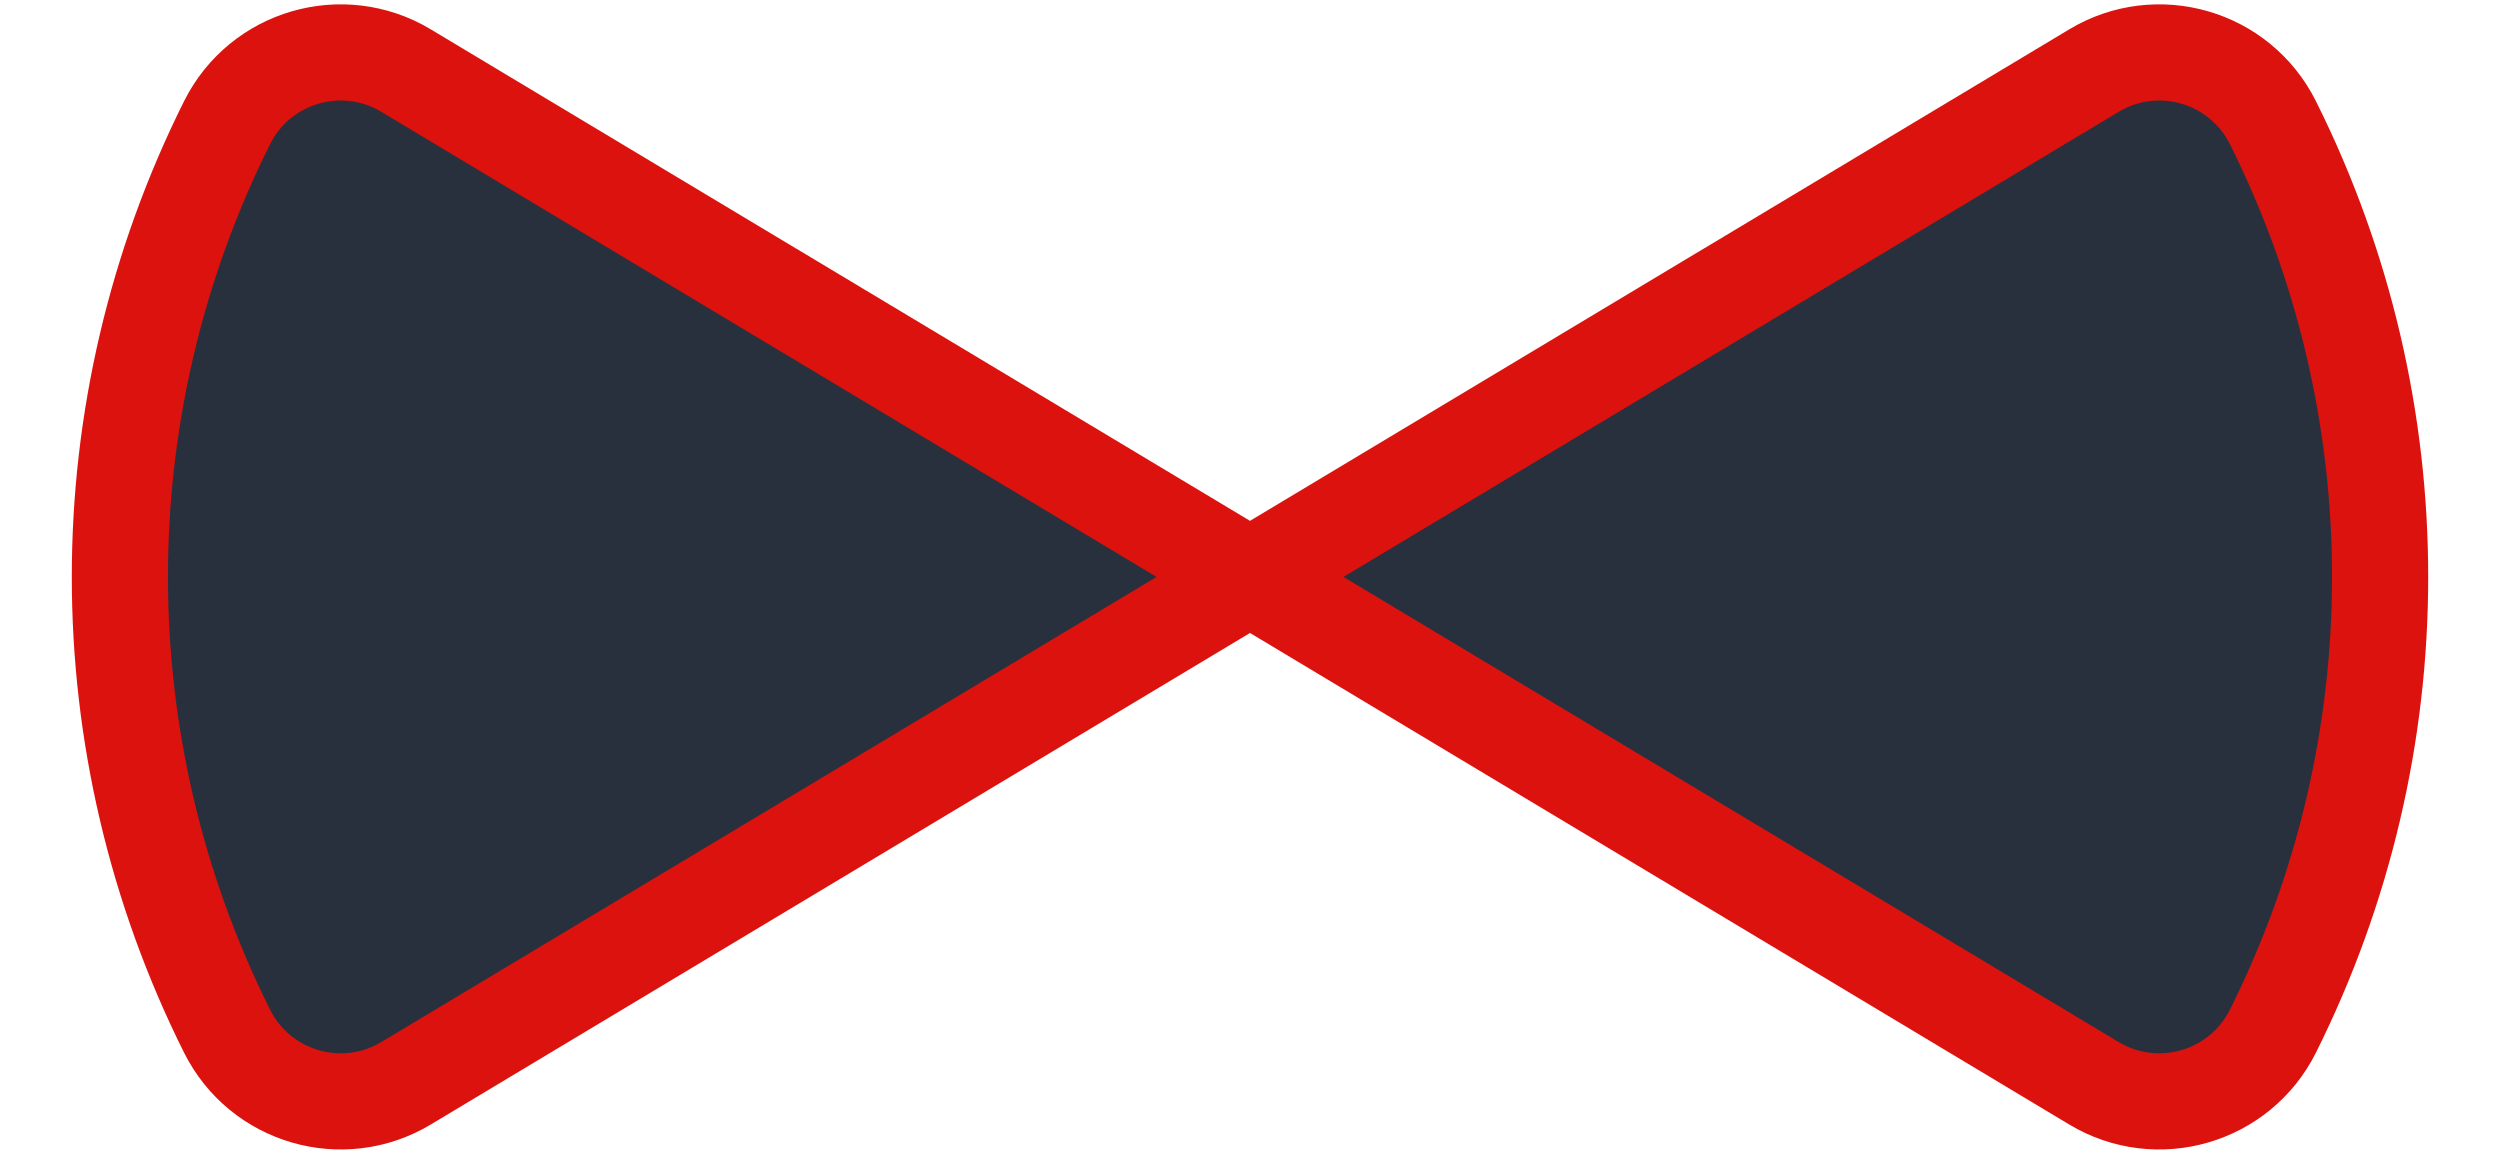 <svg width="26" height="12" viewBox="0 0 26 12" fill="none" xmlns="http://www.w3.org/2000/svg">
<path d="M4.223 0.734L13 6L21.777 0.734C22.437 0.338 23.294 0.587 23.638 1.275C25.125 4.25 25.125 7.75 23.638 10.725C23.294 11.412 22.437 11.662 21.777 11.266L13 6L4.223 11.266C3.563 11.662 2.706 11.412 2.362 10.725C0.875 7.75 0.875 4.25 2.362 1.275C2.706 0.587 3.563 0.338 4.223 0.734Z" fill="#29303D" stroke="#DC120E"/>
</svg>
